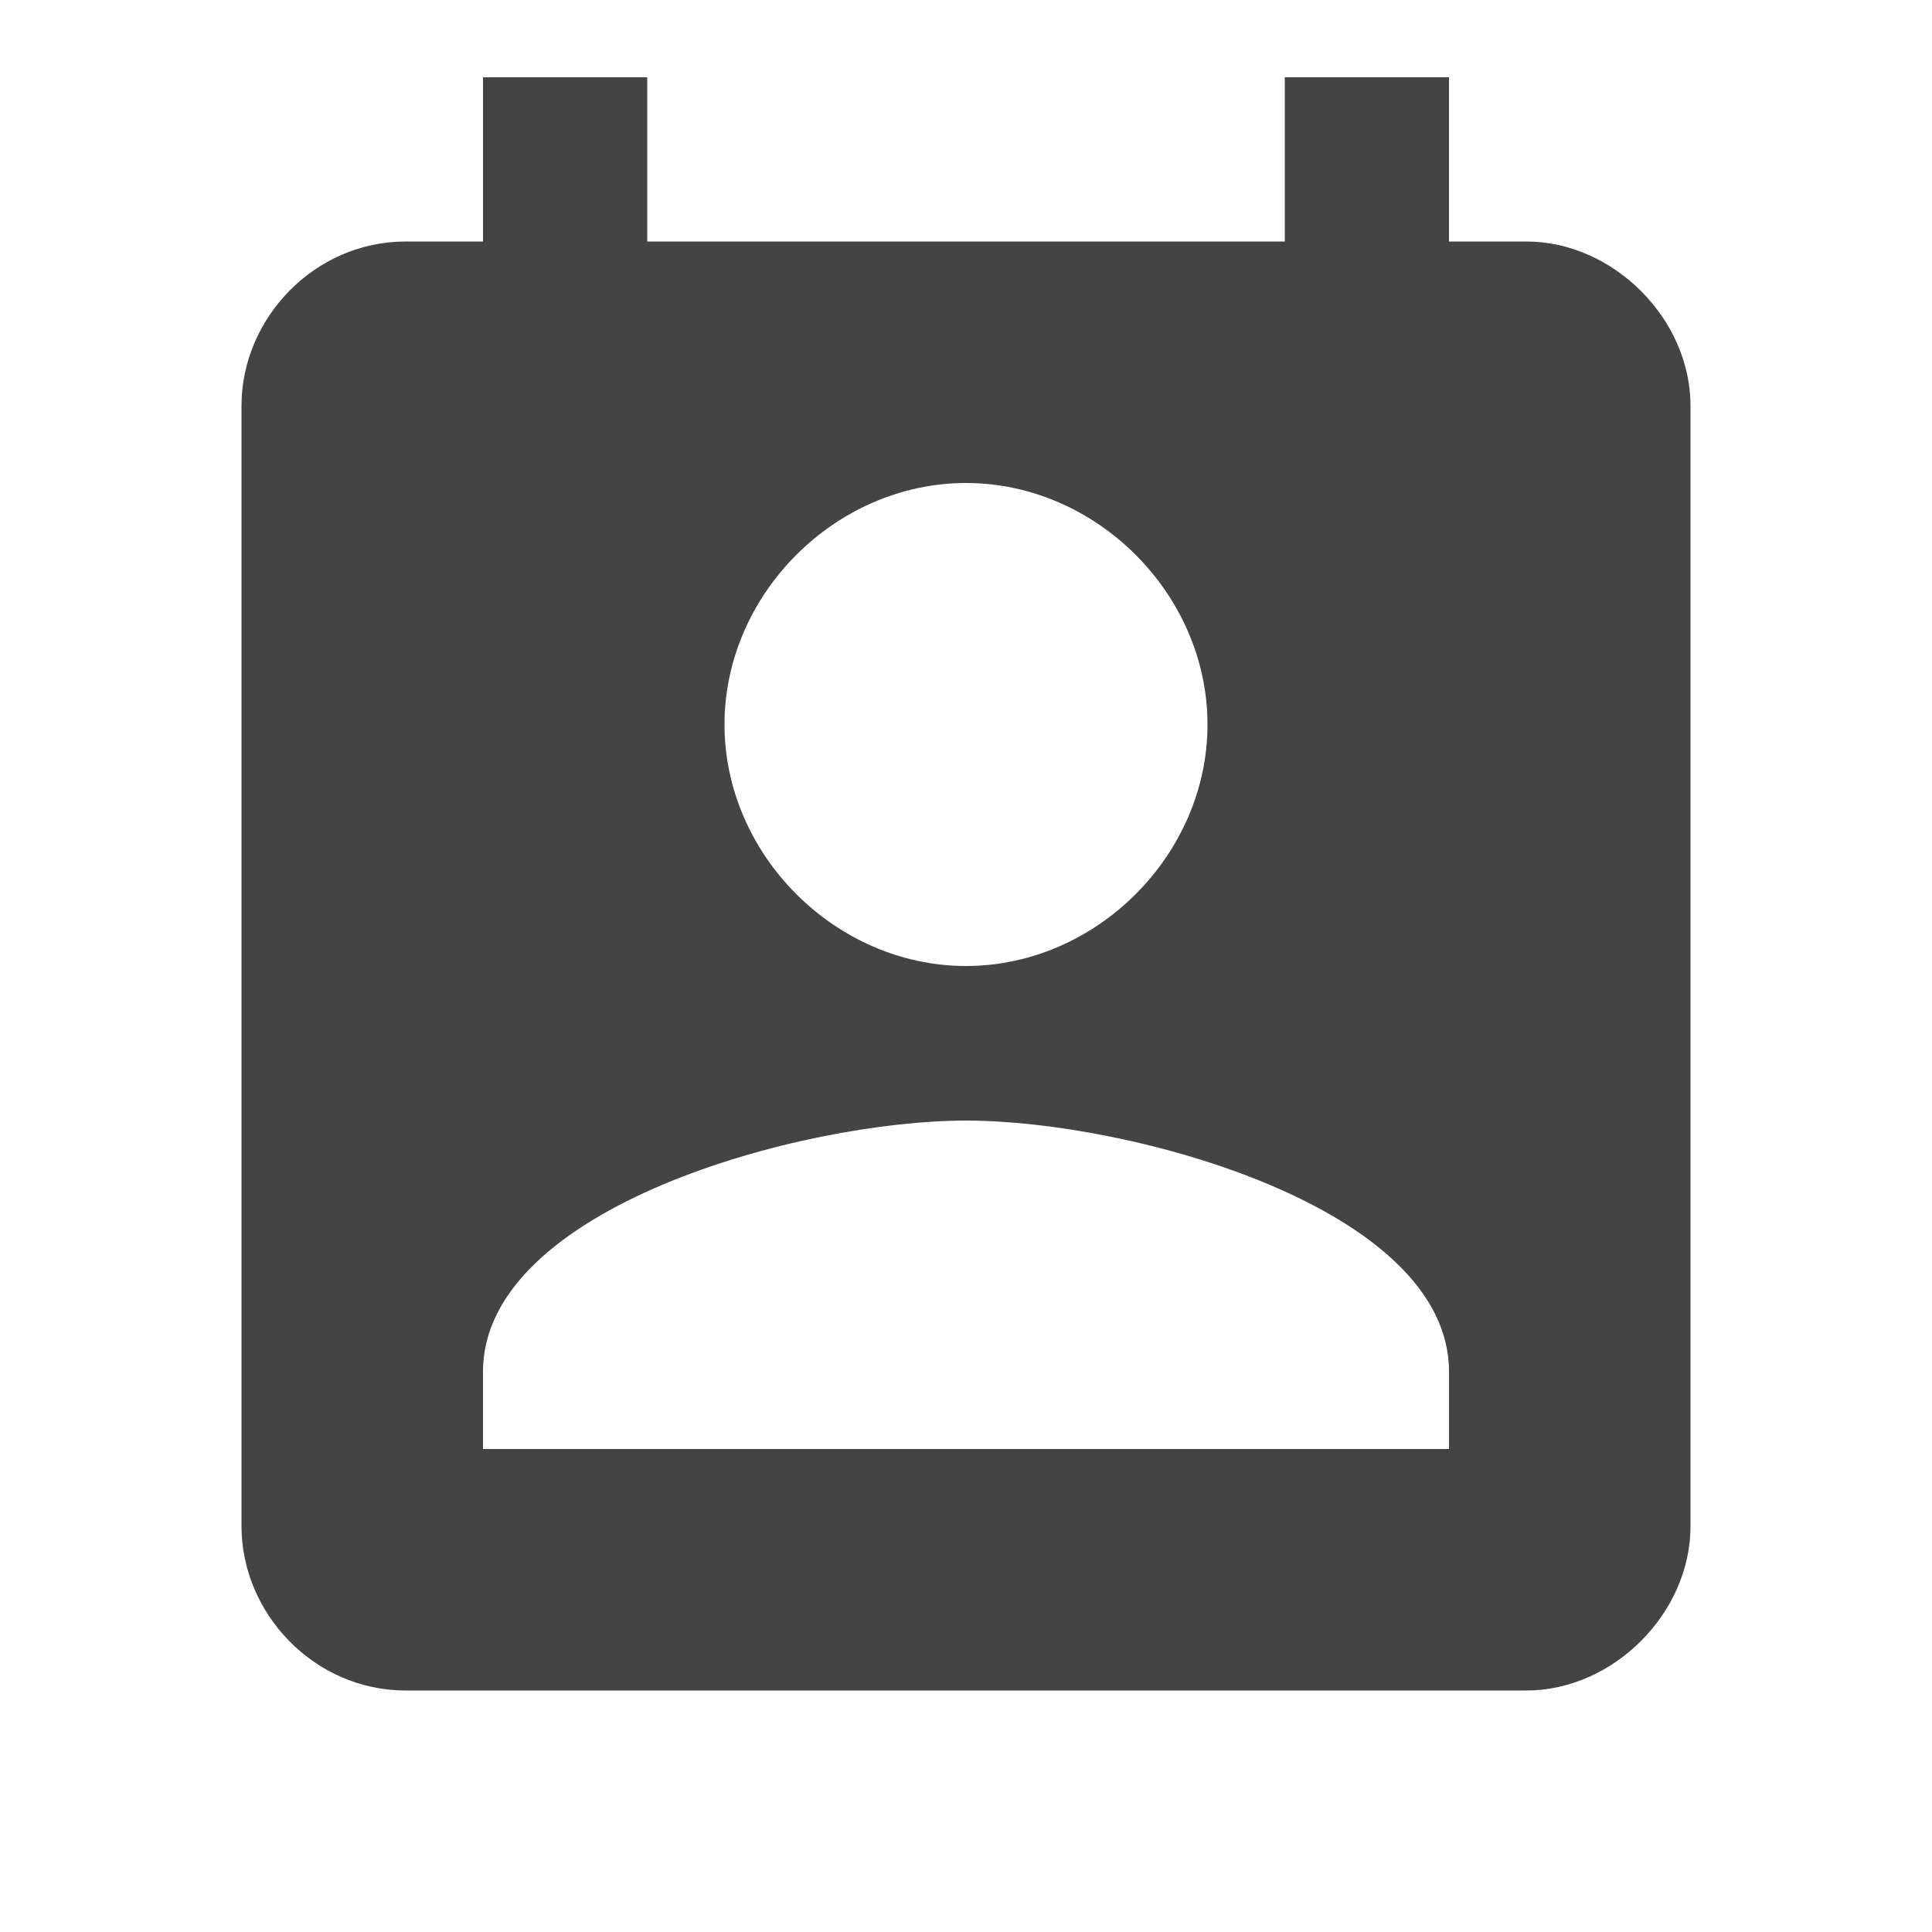 <?xml version="1.0"?><svg xmlns="http://www.w3.org/2000/svg" width="40" height="40" viewBox="0 0 40 40"><path fill="#444" d="m30 30v-1.6c0-3.4-6.6-5.2-10-5.2s-10 1.8-10 5.2v1.6h20z m-10-20c-2.7 0-5 2.3-5 5s2.3 5 5 5 5-2.3 5-5-2.3-5-5-5z m11.6-5c1.8 0 3.4 1.6 3.4 3.4v23.2c0 1.8-1.6 3.4-3.4 3.4h-23.2c-1.9 0-3.4-1.6-3.4-3.4v-23.2c0-1.8 1.5-3.4 3.4-3.4h1.6v-3.4h3.4v3.4h13.2v-3.4h3.4v3.4h1.6z"></path></svg>